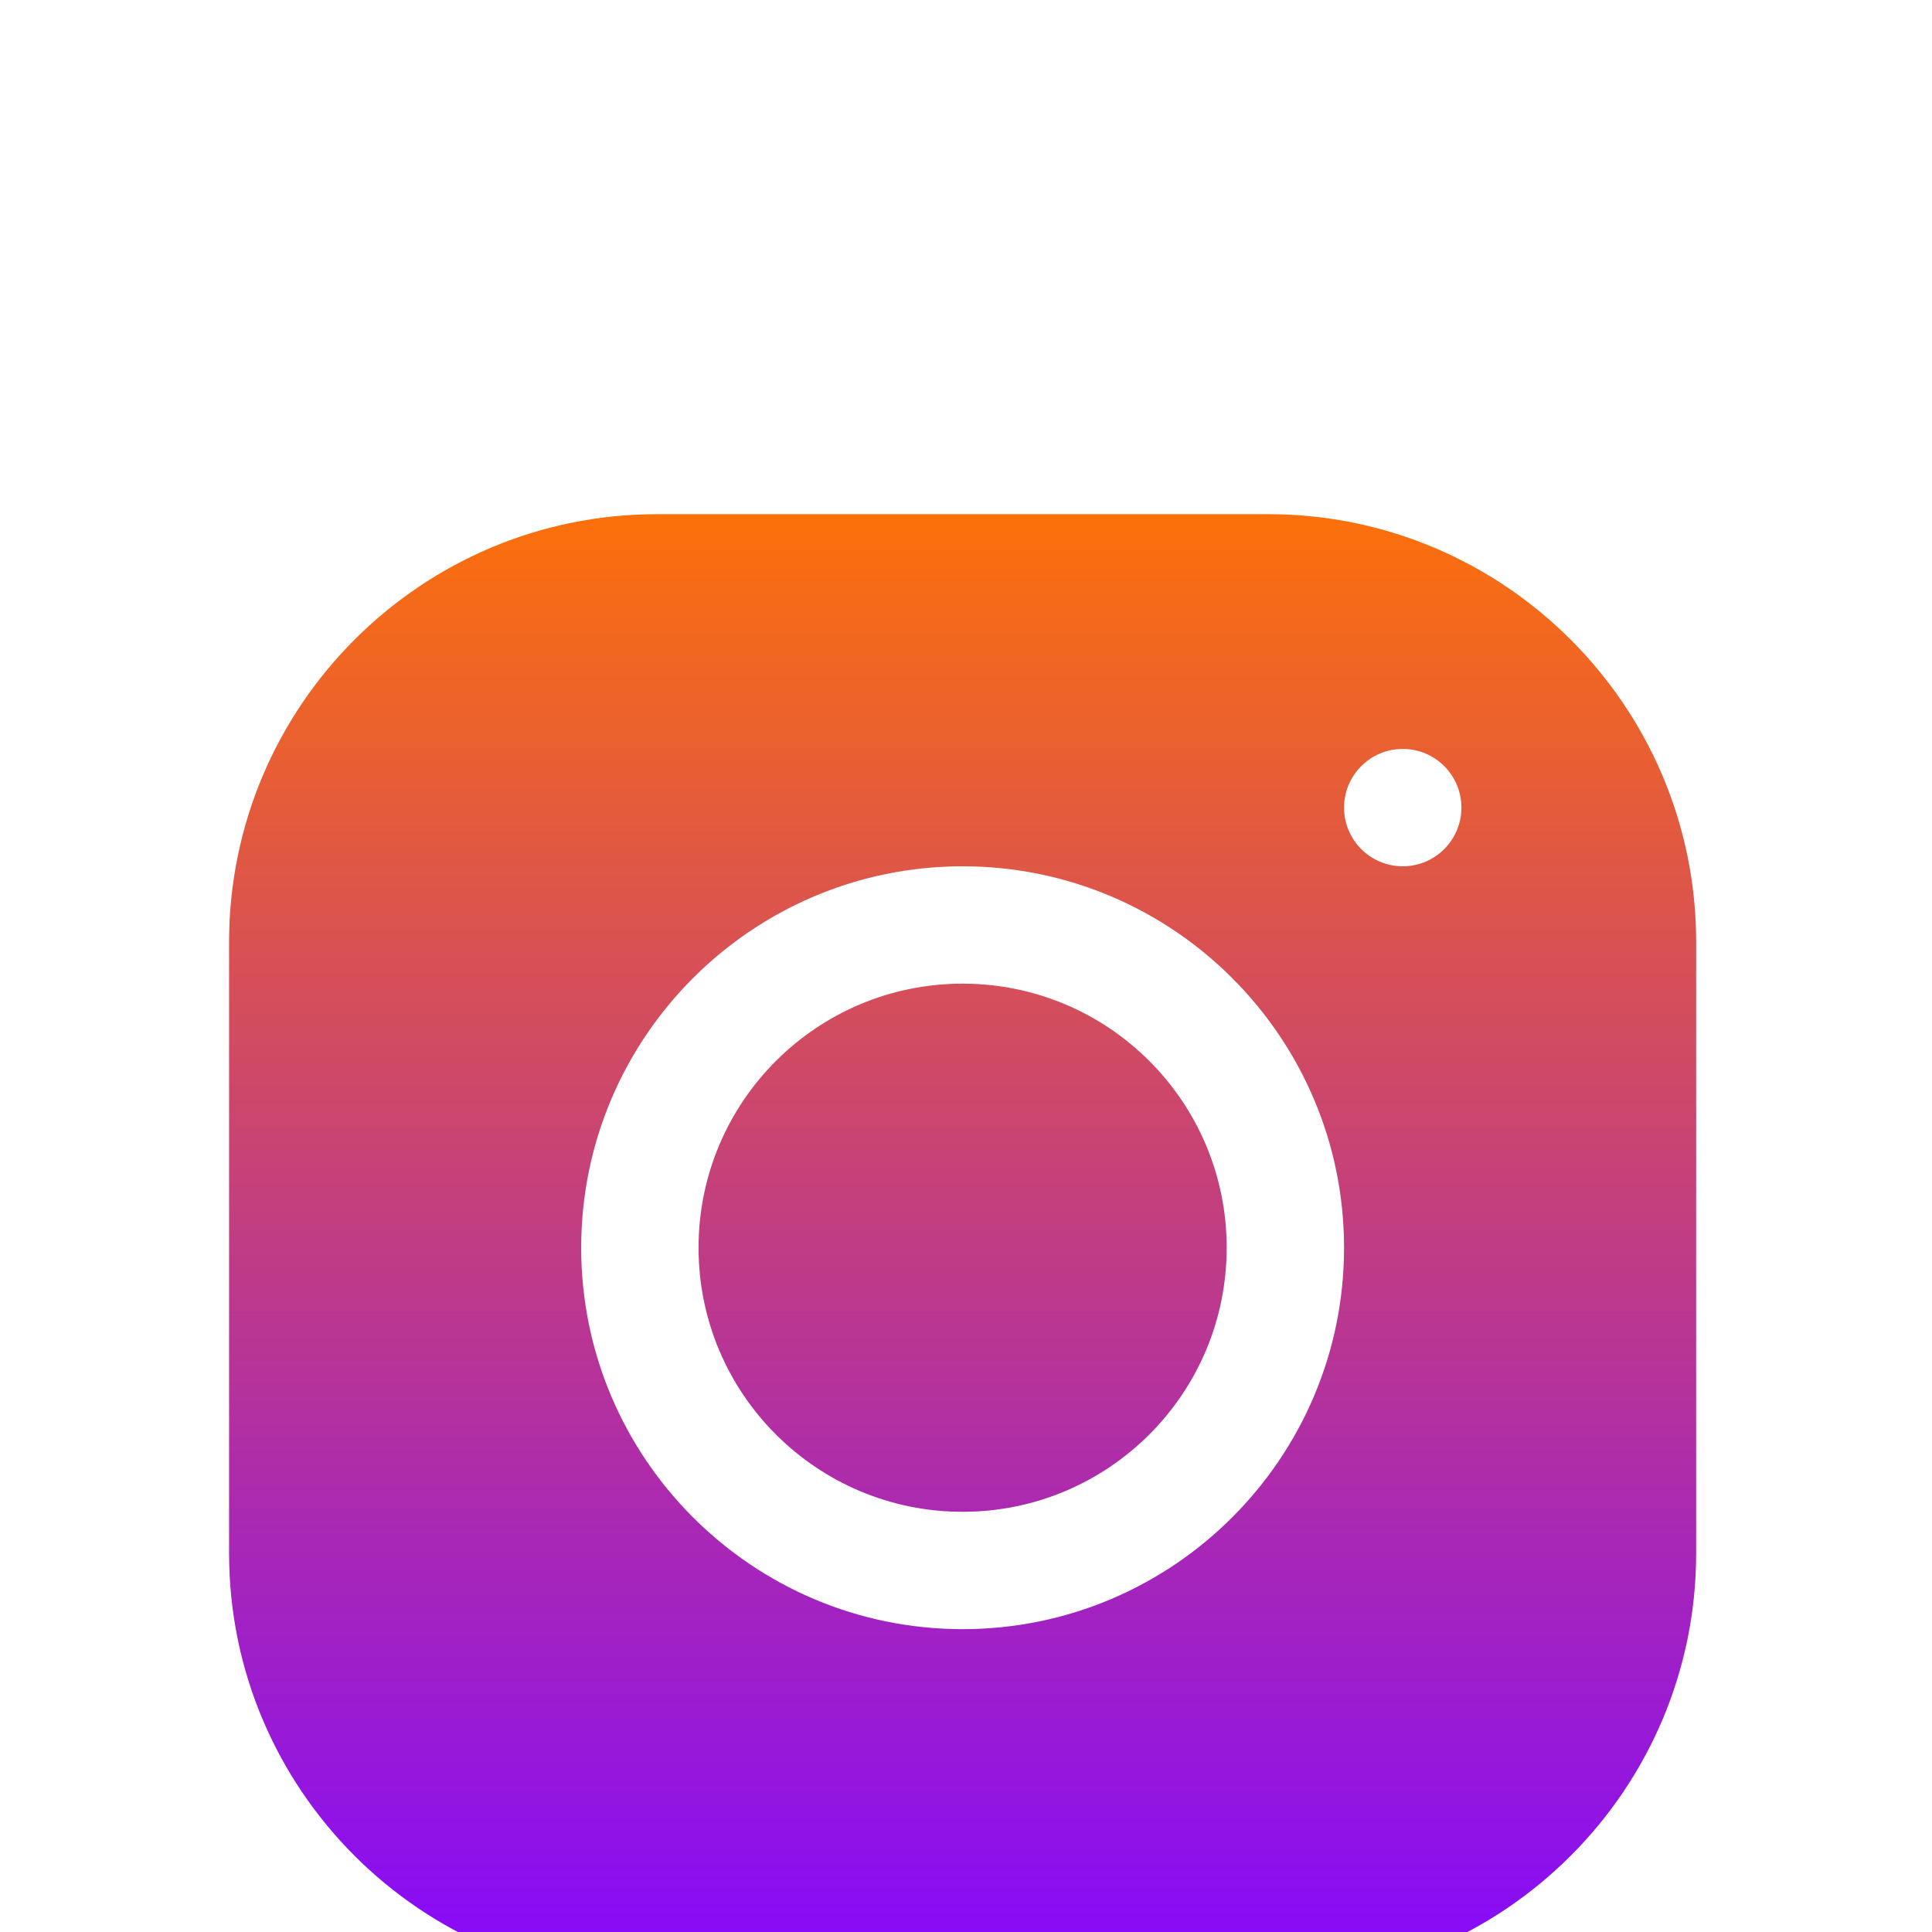 <svg width="28" height="28" viewBox="0 0 28 28" fill="none" xmlns="http://www.w3.org/2000/svg">
<g filter="url(#filter0_i_716_292)">
<path d="M9.52 3.452C6.101 3.452 3.32 6.235 3.32 9.654V18.513C3.32 21.932 6.103 24.714 9.522 24.714H18.381C21.8 24.714 24.582 21.931 24.582 18.512V9.652C24.582 6.233 21.799 3.452 18.38 3.452H9.52ZM20.33 6.854C20.799 6.854 21.18 7.235 21.18 7.704C21.18 8.174 20.799 8.555 20.33 8.555C19.86 8.555 19.479 8.174 19.479 7.704C19.479 7.235 19.86 6.854 20.33 6.854ZM13.951 8.555C17 8.555 19.479 11.034 19.479 14.083C19.479 17.132 17 19.611 13.951 19.611C10.902 19.611 8.423 17.132 8.423 14.083C8.423 11.034 10.902 8.555 13.951 8.555ZM13.951 10.256C11.837 10.256 10.124 11.969 10.124 14.083C10.124 16.197 11.837 17.91 13.951 17.91C16.065 17.91 17.778 16.197 17.778 14.083C17.778 11.969 16.065 10.256 13.951 10.256Z" fill="url(#paint0_linear_716_292)"/>
</g>
<defs>
<filter id="filter0_i_716_292" x="0.343" y="0.475" width="27.216" height="31.216" filterUnits="userSpaceOnUse" color-interpolation-filters="sRGB">
<feFlood flood-opacity="0" result="BackgroundImageFix"/>
<feBlend mode="normal" in="SourceGraphic" in2="BackgroundImageFix" result="shape"/>
<feColorMatrix in="SourceAlpha" type="matrix" values="0 0 0 0 0 0 0 0 0 0 0 0 0 0 0 0 0 0 127 0" result="hardAlpha"/>
<feOffset dy="4"/>
<feGaussianBlur stdDeviation="7.5"/>
<feComposite in2="hardAlpha" operator="arithmetic" k2="-1" k3="1"/>
<feColorMatrix type="matrix" values="0 0 0 0 0 0 0 0 0 0 0 0 0 0 0 0 0 0 0.2 0"/>
<feBlend mode="normal" in2="shape" result="effect1_innerShadow_716_292"/>
</filter>
<linearGradient id="paint0_linear_716_292" x1="13.951" y1="3.452" x2="13.951" y2="24.714" gradientUnits="userSpaceOnUse">
<stop stop-color="#FC700A"/>
<stop offset="1" stop-color="#8408FF"/>
</linearGradient>
</defs>
</svg>
